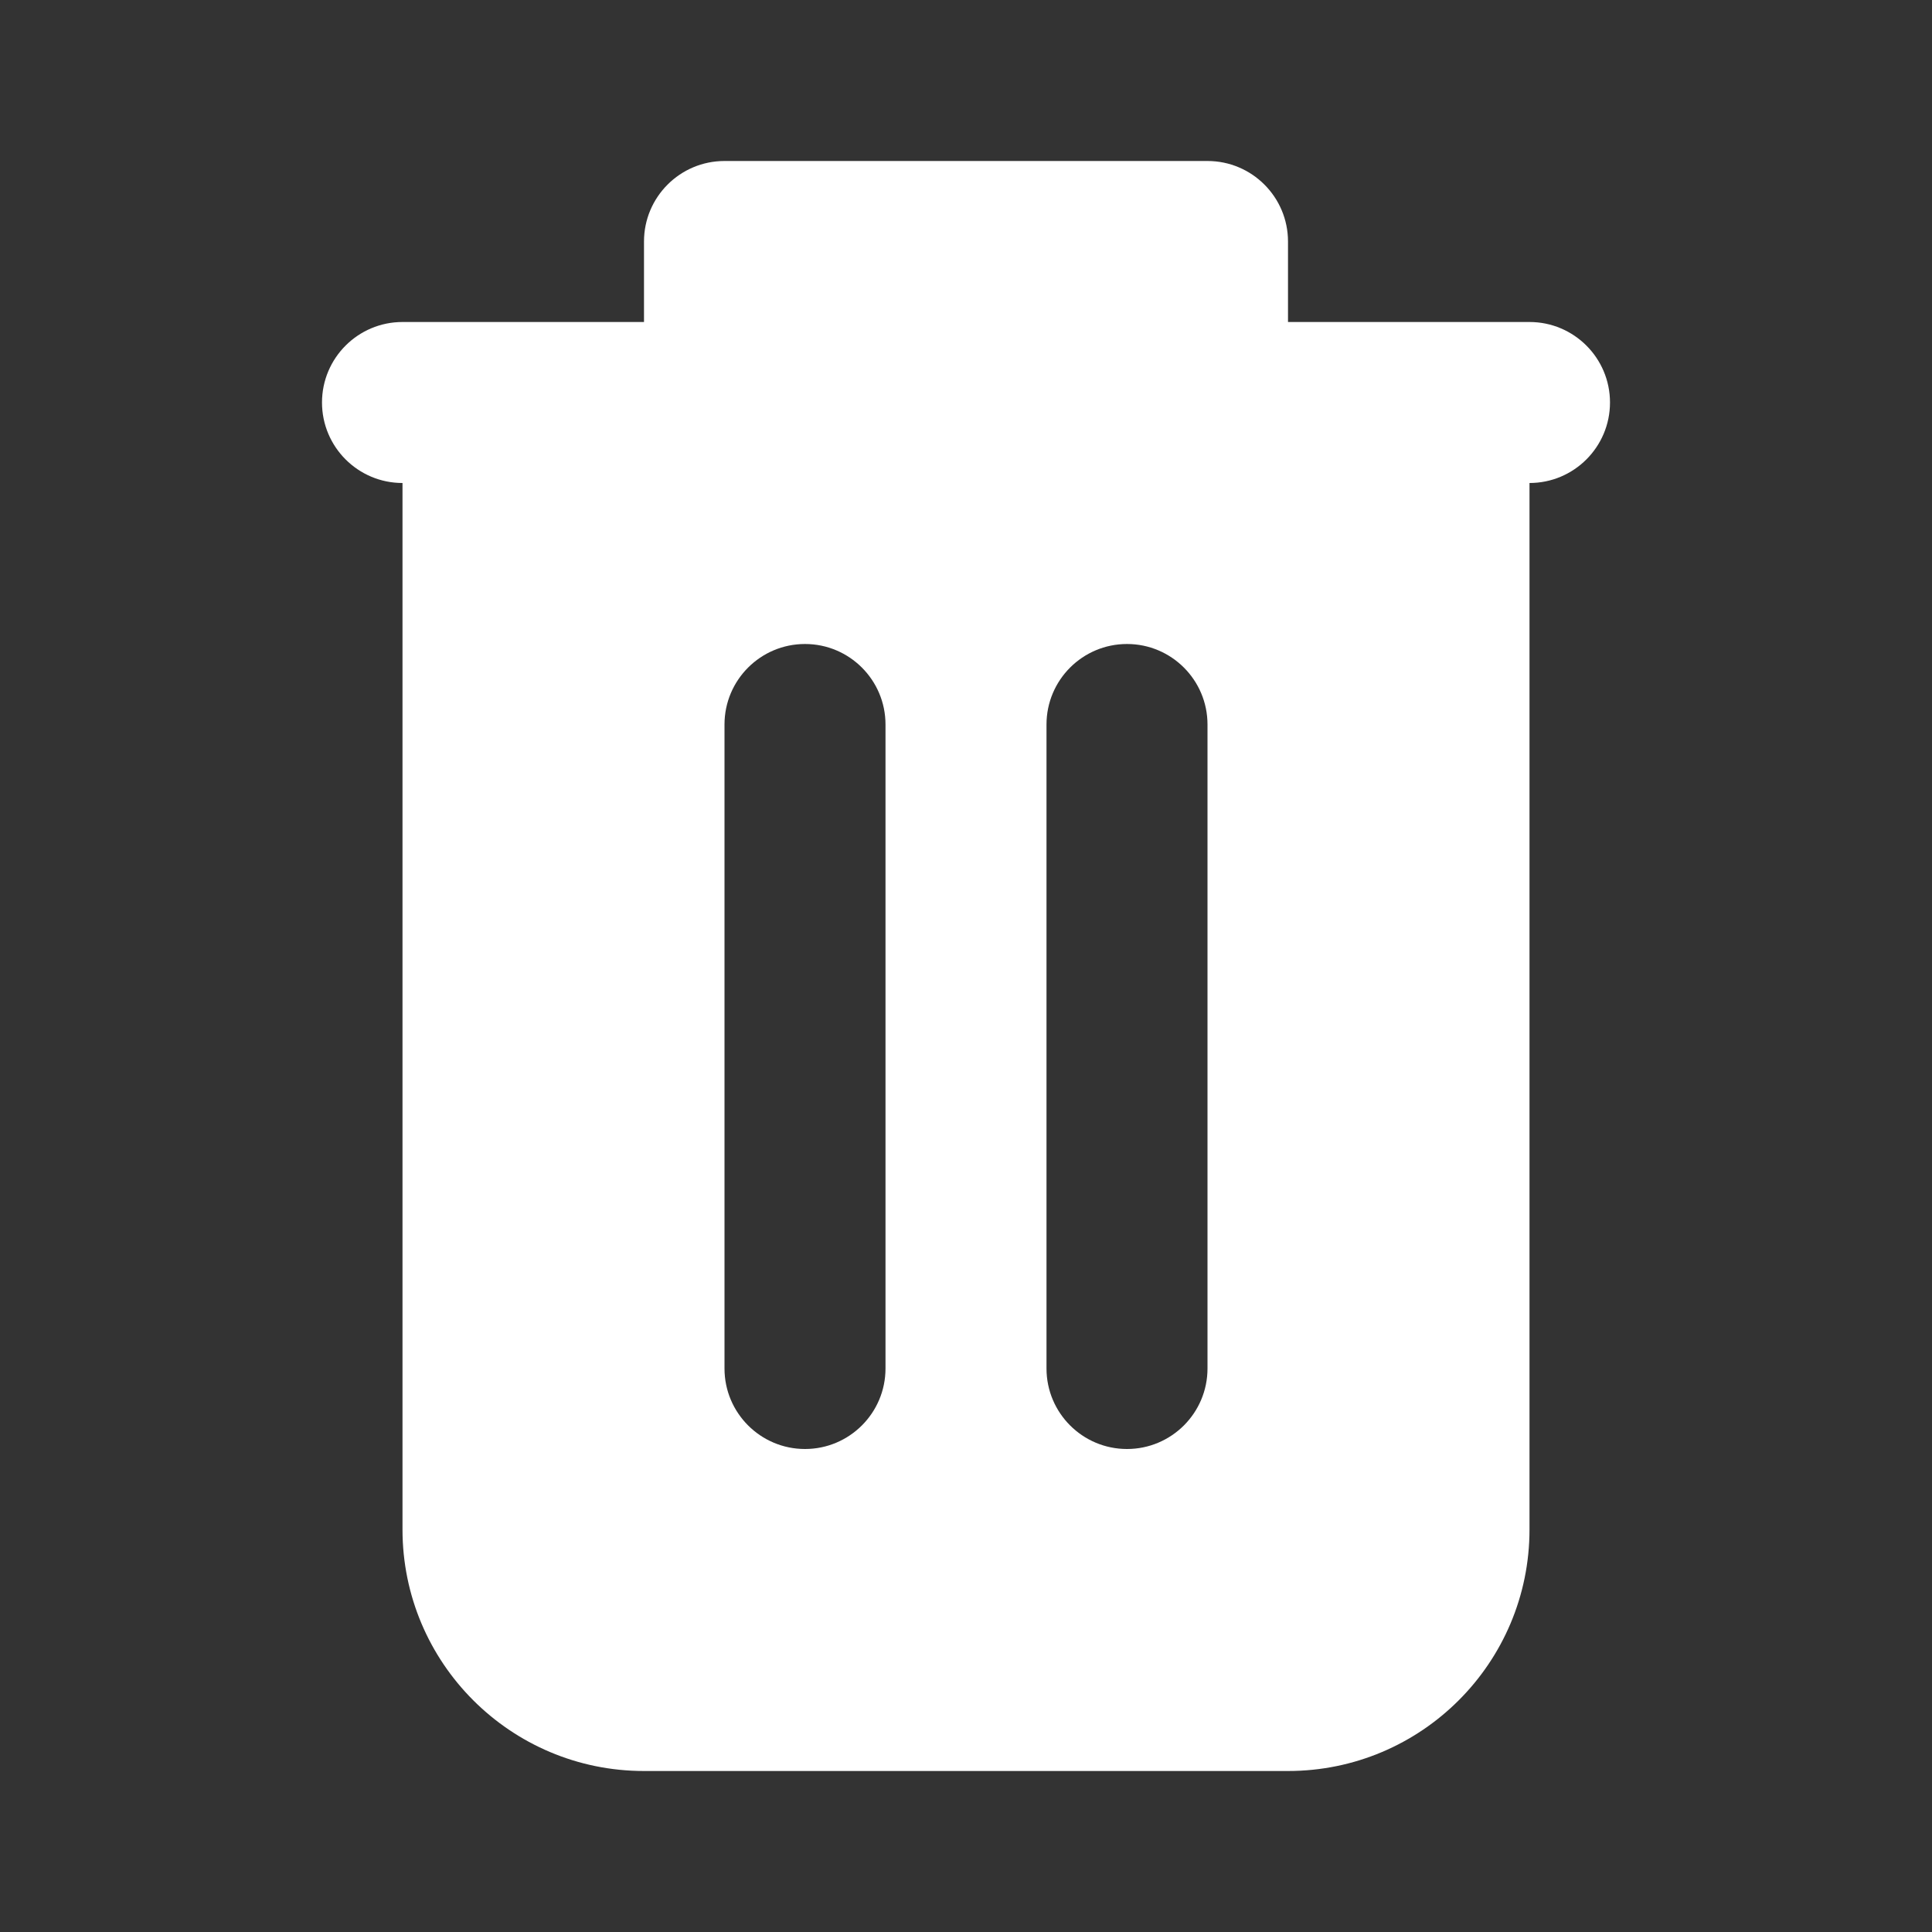 <svg width="24" height="24" viewBox="0 0 24 24" fill="none" xmlns="http://www.w3.org/2000/svg">
<rect x="0" y="0" width="24" height="24" fill="#333333" stroke="none"/>
<path fill-rule="evenodd" clip-rule="evenodd" d="M9 2C8.448 2 8 2.448 8 3V4H5C4.448 4 4 4.448 4 5C4 5.552 4.448 6 5 6V19C5 20.657 6.343 22 8 22H16C17.657 22 19 20.657 19 19V6C19.552 6 20 5.552 20 5C20 4.448 19.552 4 19 4H16V3C16 2.448 15.552 2 15 2H9ZM10 8C10.552 8 11 8.448 11 9V17C11 17.552 10.552 18 10 18C9.448 18 9 17.552 9 17V9C9 8.448 9.448 8 10 8ZM14 8C14.552 8 15 8.448 15 9V17C15 17.552 14.552 18 14 18C13.448 18 13 17.552 13 17V9C13 8.448 13.448 8 14 8Z" fill="white"/>
</svg>
